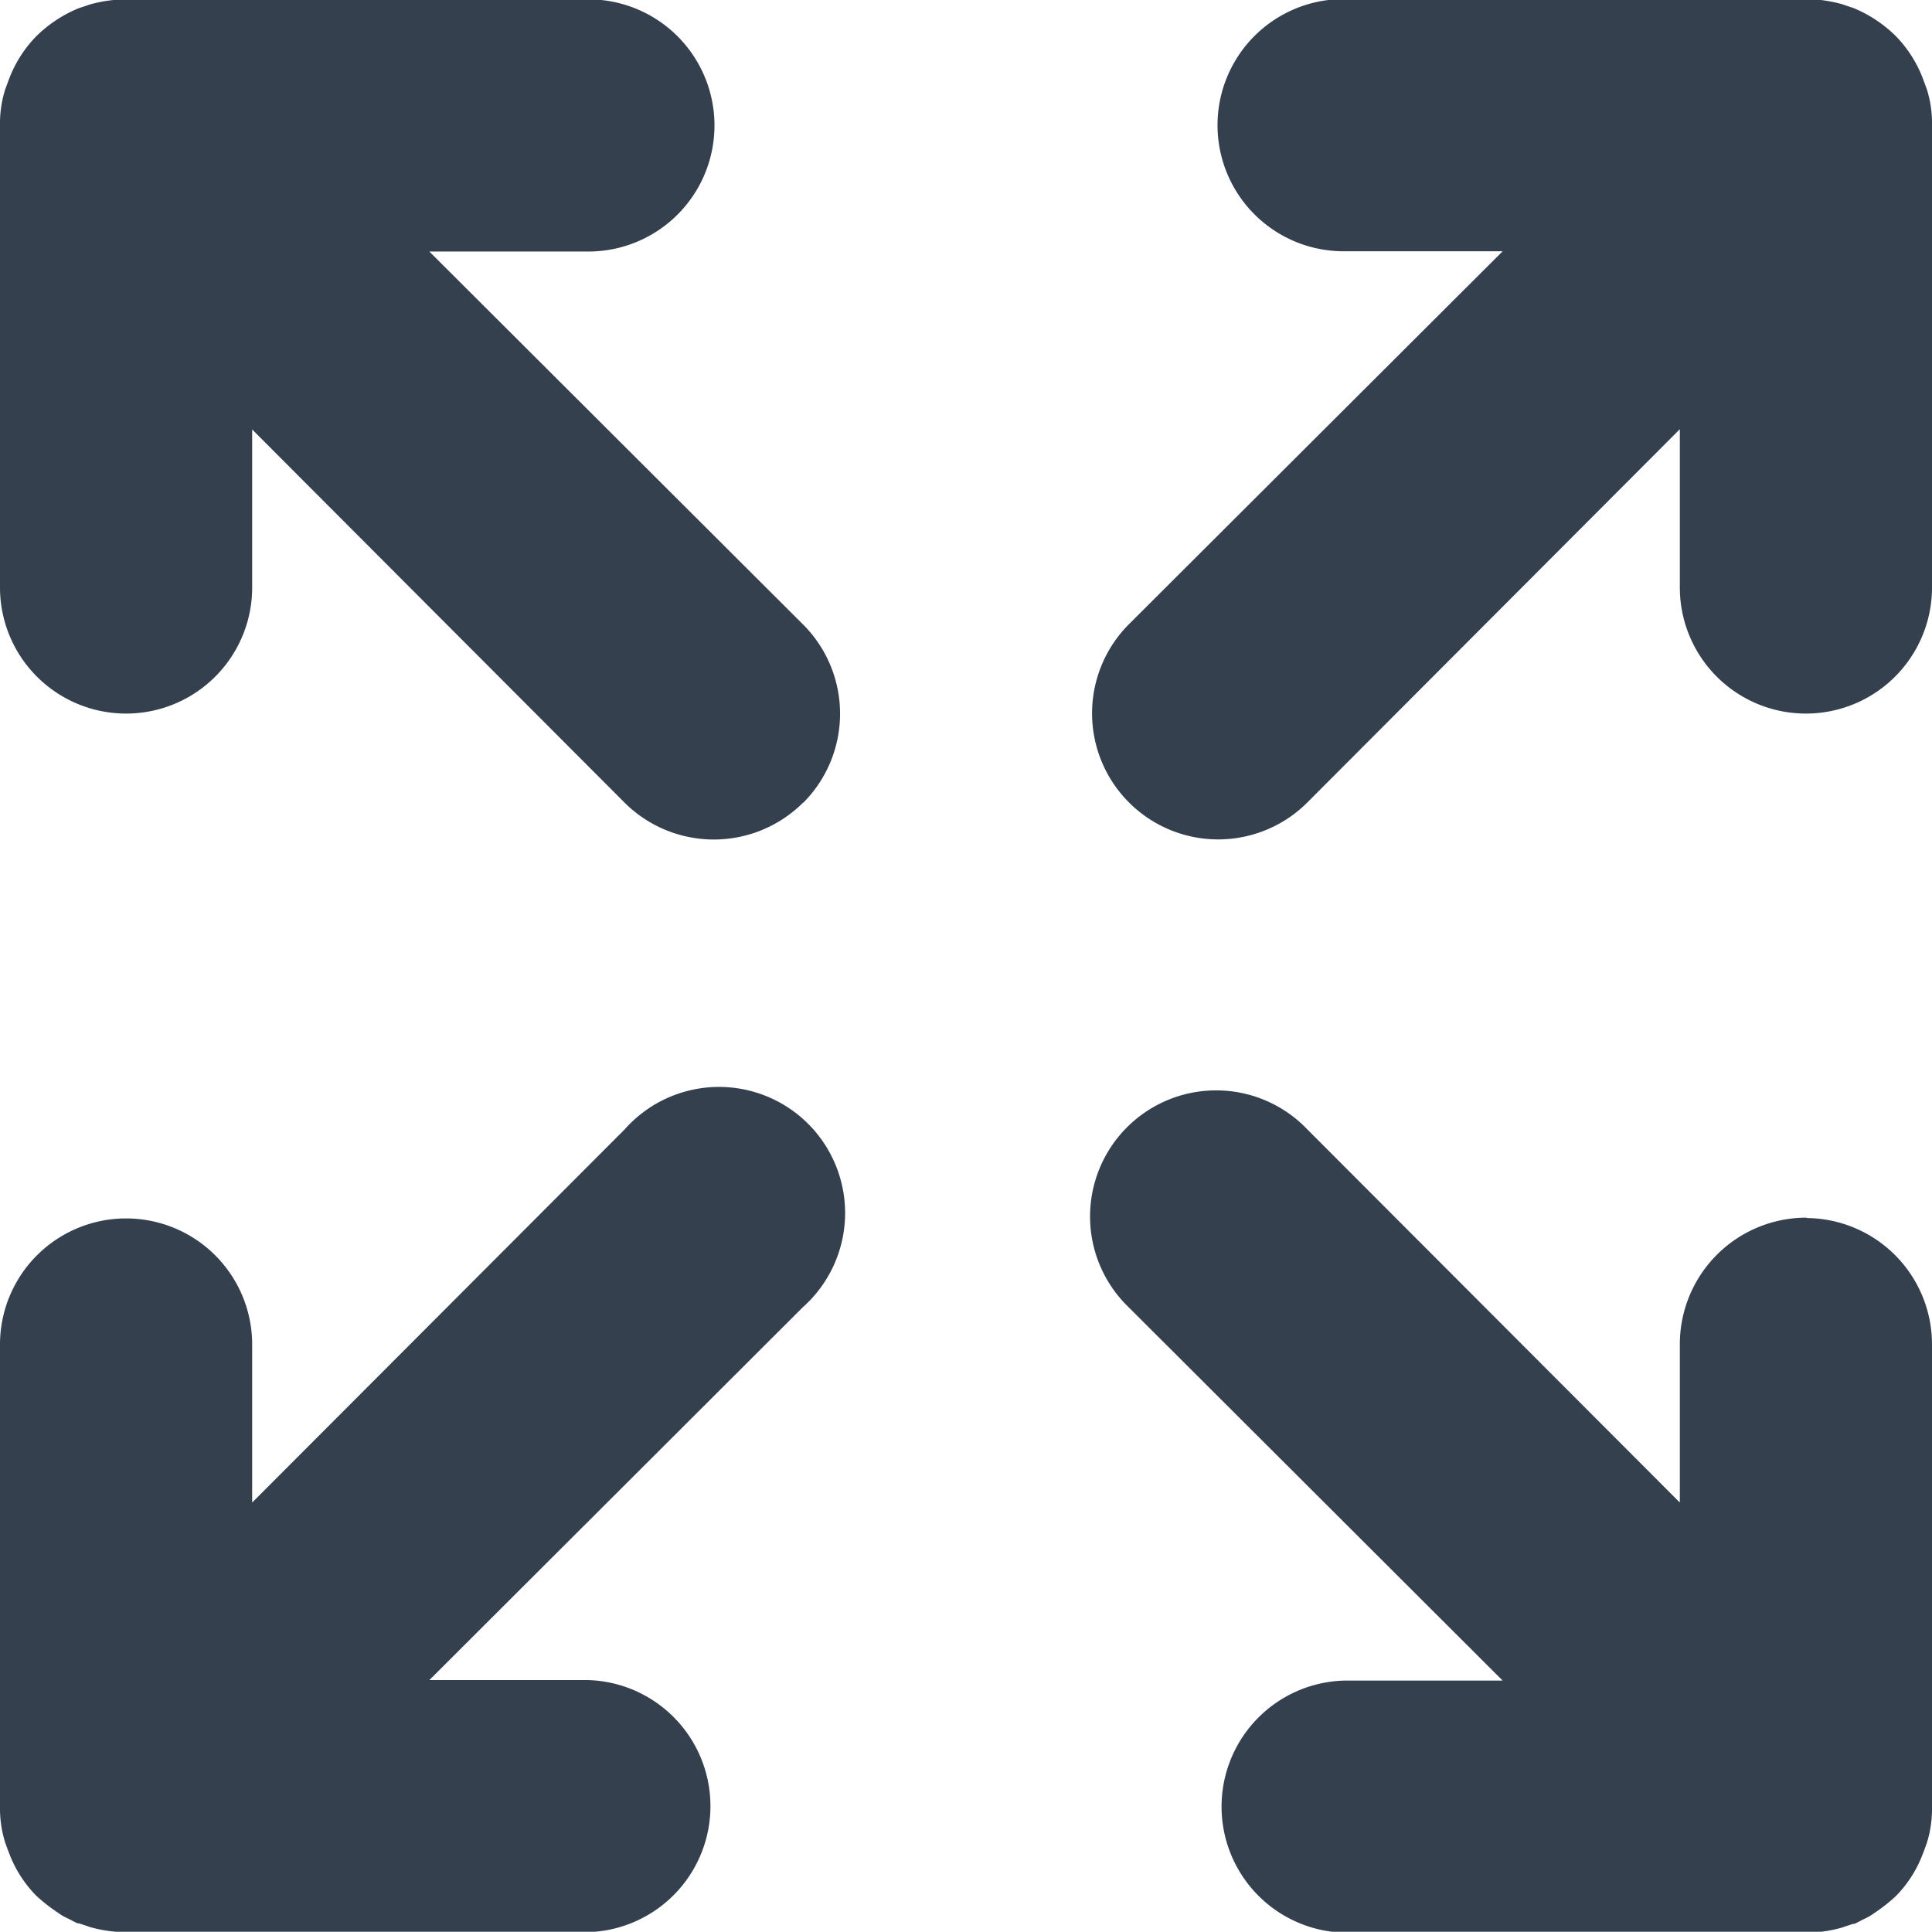 <svg xmlns="http://www.w3.org/2000/svg" width="14.94" height="14.938" viewBox="0 0 14.94 14.938">
  <defs>
    <style>
      .cls-1 {
        fill: #35404f;
        fill-rule: evenodd;
      }
    </style>
  </defs>
  <path id="expand.svg" class="cls-1" d="M1207.99,725.388l-2.89,2.885h1.23a0.975,0.975,0,0,1,0,1.949h-3.58a1.02,1.02,0,0,1-.28-0.041c-0.02-.008-0.05-0.017-0.08-0.027,0,0,0,0-.01,0-0.03-.013-0.05-0.026-0.08-0.04s-0.05-.026-0.07-0.041a1.315,1.315,0,0,1-.17-0.133,0.936,0.936,0,0,1-.21-0.33c-0.01-.025-0.02-0.053-0.03-0.081a0.883,0.883,0,0,1-.04-0.278v-3.573a0.975,0.975,0,1,1,1.95,0V726.9l2.88-2.885A0.975,0.975,0,1,1,1207.99,725.388Zm0-3.9a0.978,0.978,0,0,1-1.38,0l-2.88-2.886v1.222a0.975,0.975,0,1,1-1.95,0v-3.573a0.875,0.875,0,0,1,.04-0.278c0.01-.027.02-0.055,0.03-0.081a0.954,0.954,0,0,1,.21-0.33,1.014,1.014,0,0,1,.33-0.218c0.03-.01.06-0.019,0.08-0.027a1.06,1.06,0,0,1,.28-0.041h3.58a0.975,0.975,0,0,1,0,1.95h-1.23l2.89,2.884A0.975,0.975,0,0,1,1207.99,721.49Zm8.73-5.237v3.573a0.975,0.975,0,1,1-1.95,0V718.6l-2.88,2.886a0.975,0.975,0,0,1-1.38-1.378l2.89-2.884h-1.23a0.975,0.975,0,0,1,0-1.95h3.58a1.06,1.06,0,0,1,.28.041c0.02,0.008.05,0.017,0.08,0.027a1.014,1.014,0,0,1,.33.218,0.954,0.954,0,0,1,.21.33c0.01,0.026.02,0.054,0.03,0.081A0.875,0.875,0,0,1,1216.72,716.253Zm-0.97,8.446a0.979,0.979,0,0,0-.98.975V726.9l-2.88-2.885a0.975,0.975,0,1,0-1.38,1.377l2.89,2.885h-1.23a0.975,0.975,0,0,0,0,1.949h3.58a1.02,1.02,0,0,0,.28-0.041c0.02-.008.05-0.017,0.08-0.027,0,0,0,0,.01,0,0.03-.013.05-0.026,0.08-0.04s0.05-.026.07-0.041a1.315,1.315,0,0,0,.17-0.133,0.936,0.936,0,0,0,.21-0.33c0.01-.025.02-0.053,0.03-0.081a0.883,0.883,0,0,0,.04-0.278v-3.573A0.977,0.977,0,0,0,1215.75,724.7Z" transform="translate(-1201.78 -715.281)"/>
</svg>
